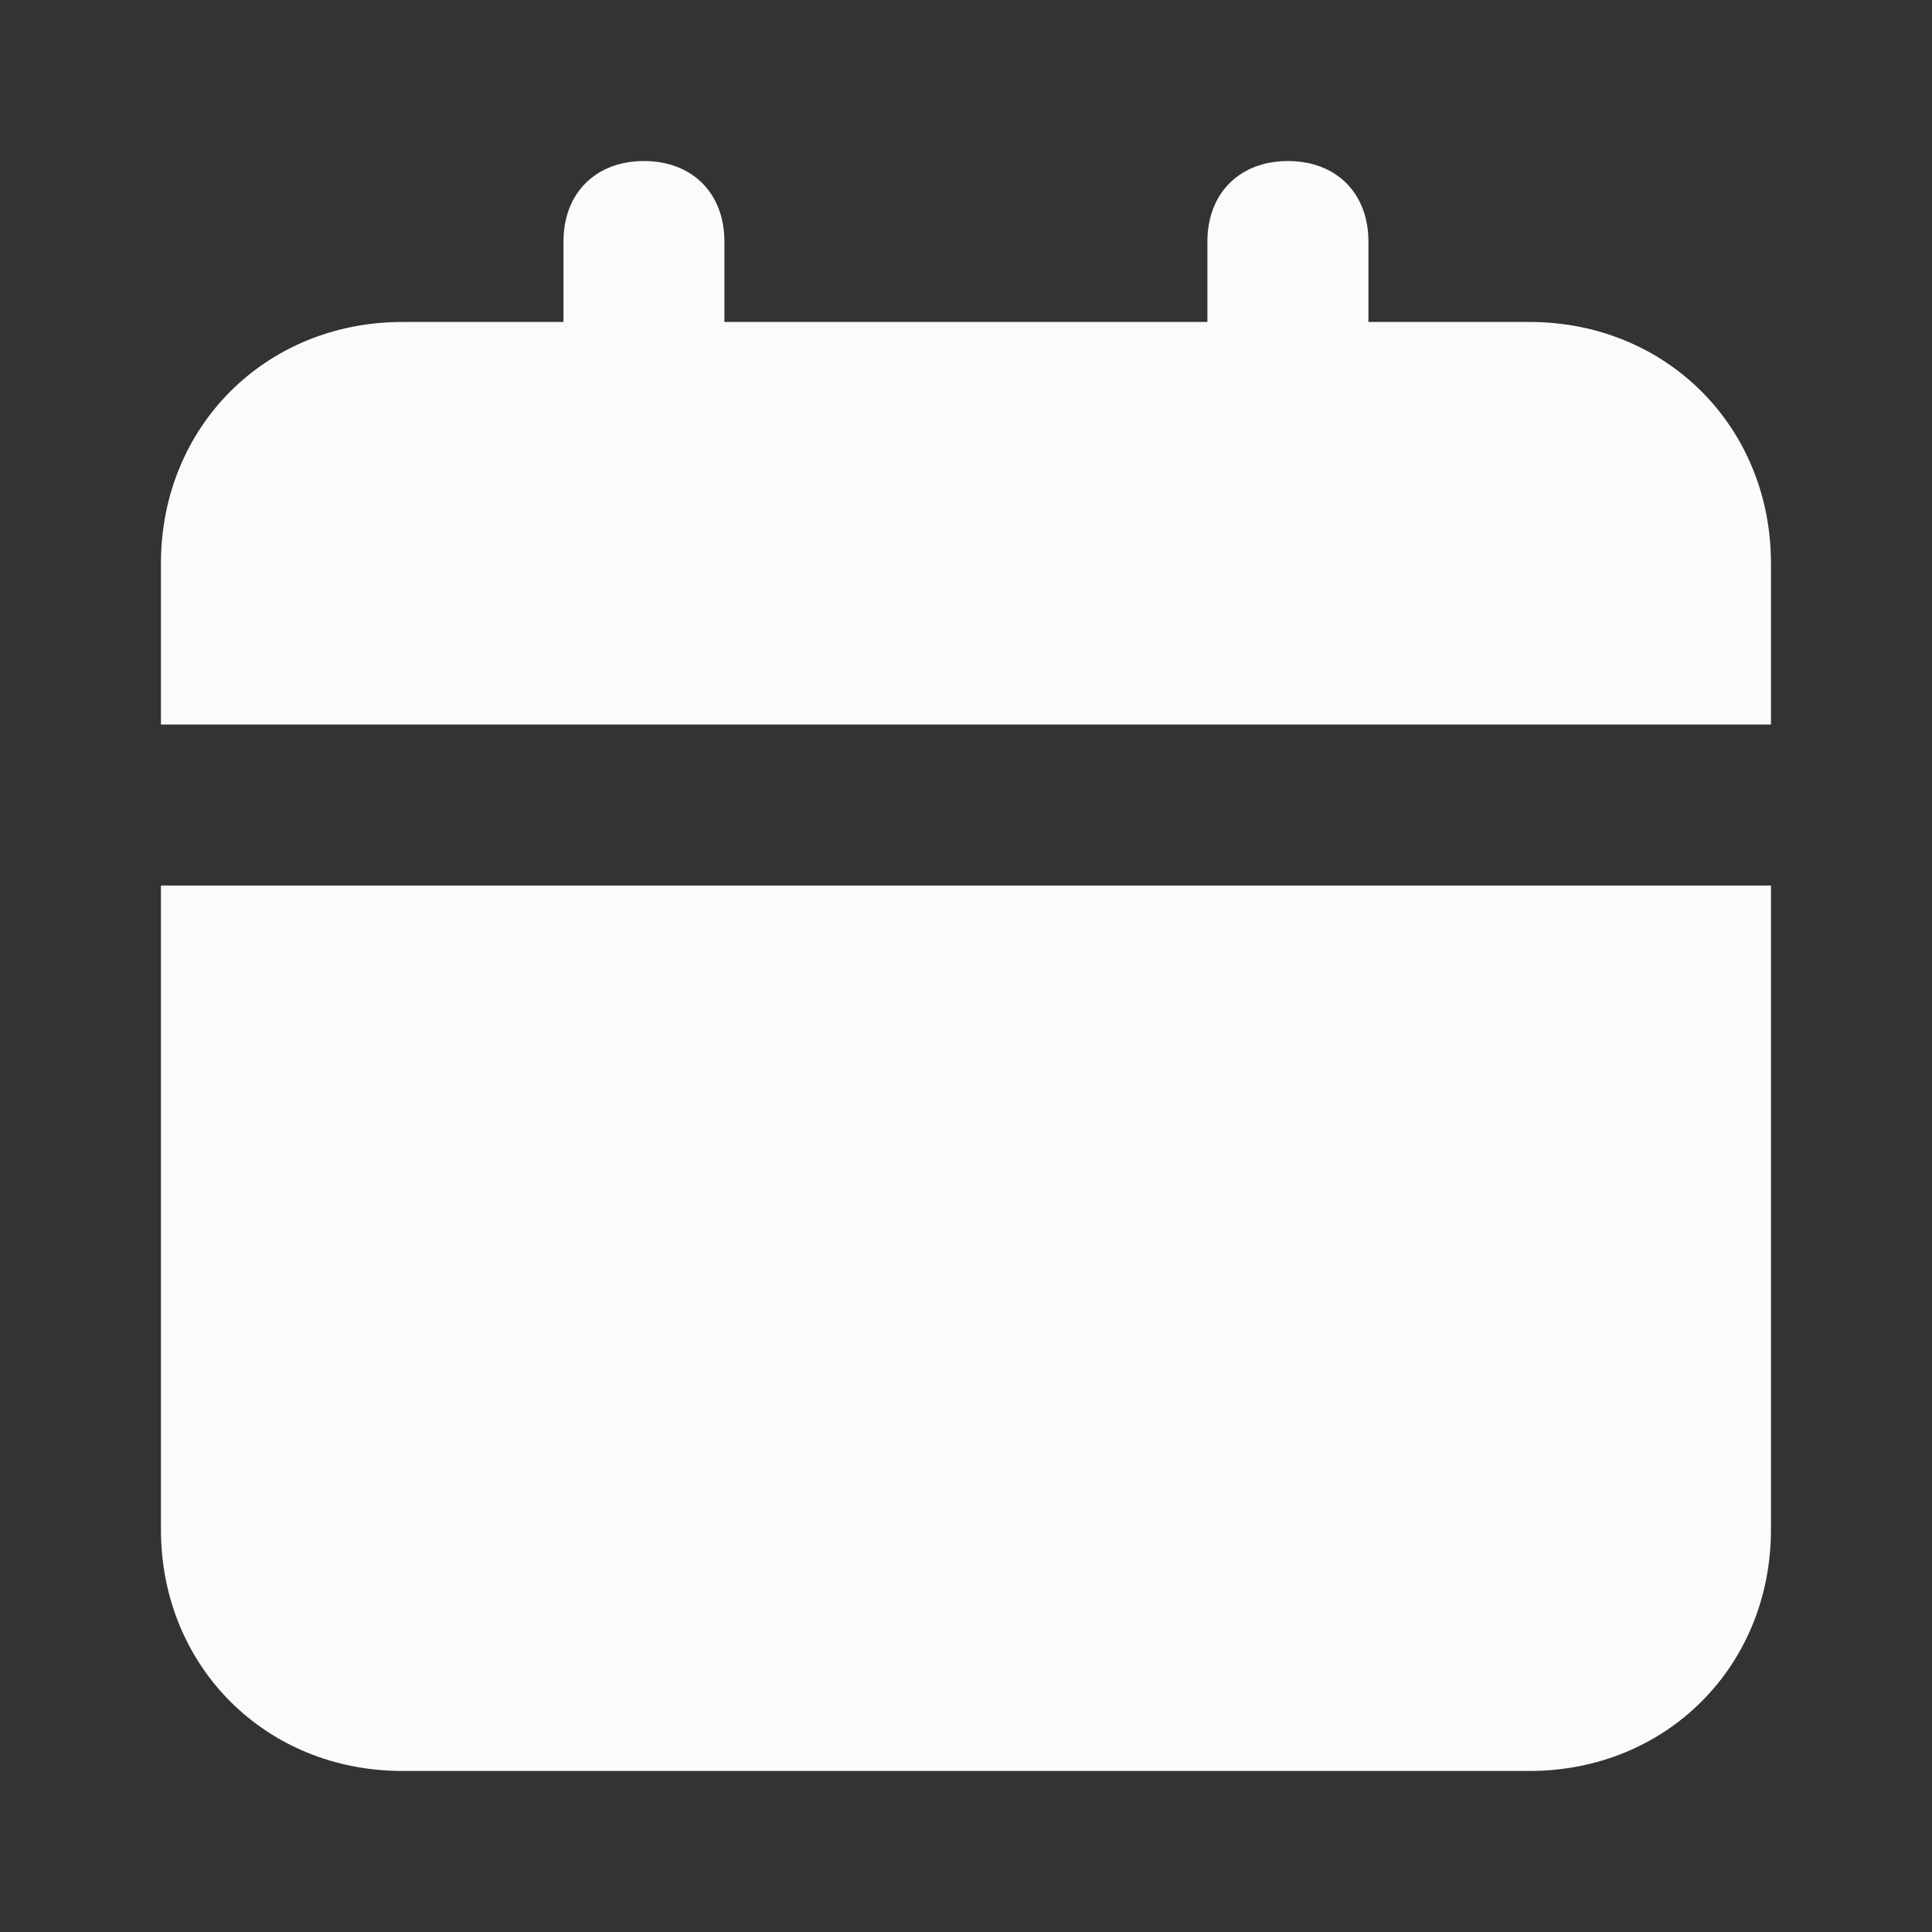 <svg width="20" height="20" viewBox="0 0 20 20" fill="none" xmlns="http://www.w3.org/2000/svg">
<rect x="0" y="0" width="20" height="20" fill="#333333" stroke="none"/>
<path d="M1.666 15.833C1.666 17.25 2.749 18.333 4.166 18.333H15.833C17.249 18.333 18.333 17.25 18.333 15.833V9.167H1.666V15.833ZM15.833 3.333H14.166V2.5C14.166 2 13.833 1.667 13.333 1.667C12.833 1.667 12.499 2 12.499 2.5V3.333H7.499V2.5C7.499 2 7.166 1.667 6.666 1.667C6.166 1.667 5.833 2 5.833 2.5V3.333H4.166C2.749 3.333 1.666 4.417 1.666 5.833V7.5H18.333V5.833C18.333 4.417 17.249 3.333 15.833 3.333Z" fill="#FBFBFB"/>
</svg>
